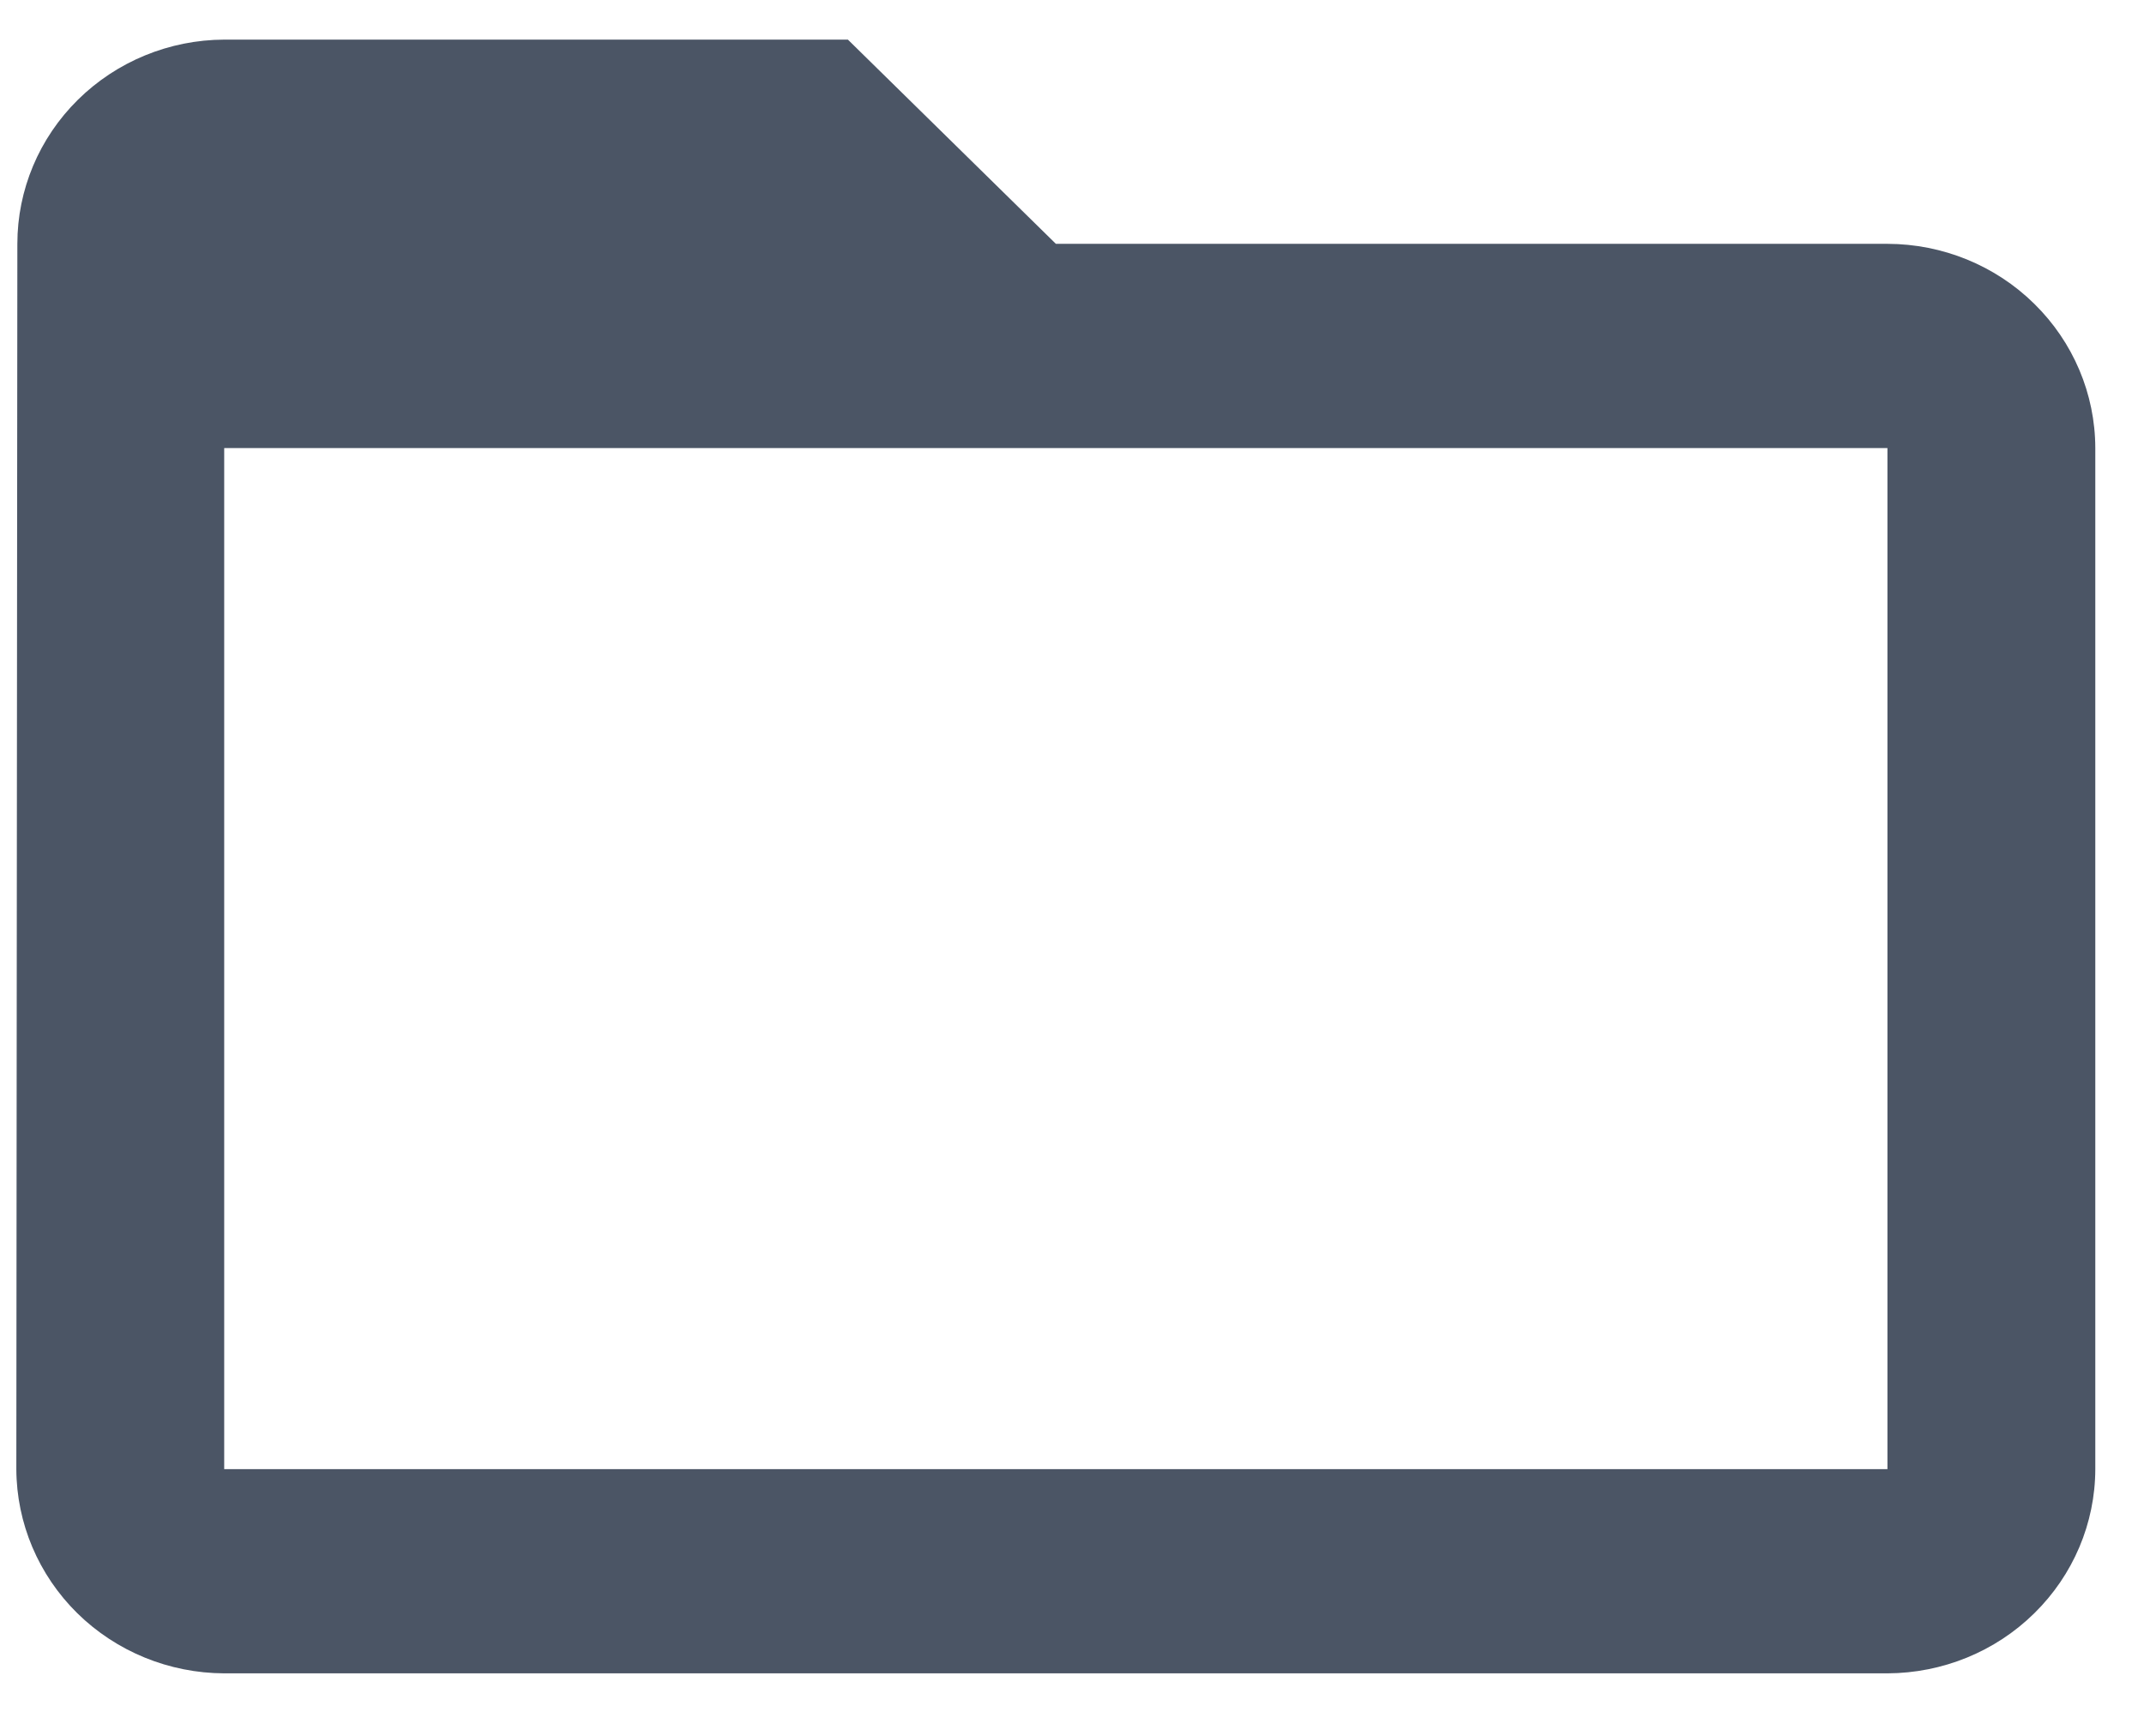 <svg width="21" height="17" viewBox="0 0 21 17" fill="none" xmlns="http://www.w3.org/2000/svg">
<path d="M18.487 2.388H10.342L8.305 0.388H2.196C1.658 0.39 1.143 0.602 0.763 0.977C0.383 1.352 0.17 1.859 0.17 2.388L0.16 14.388C0.162 14.918 0.377 15.425 0.758 15.8C1.14 16.175 1.657 16.386 2.196 16.388H18.487C19.027 16.386 19.544 16.175 19.925 15.8C20.307 15.425 20.522 14.918 20.523 14.388V4.388C20.522 3.858 20.307 3.35 19.925 2.975C19.544 2.6 19.027 2.389 18.487 2.388ZM18.487 14.388H2.196V4.388H18.487V14.388Z" fill="#4B5565"/>
</svg>

